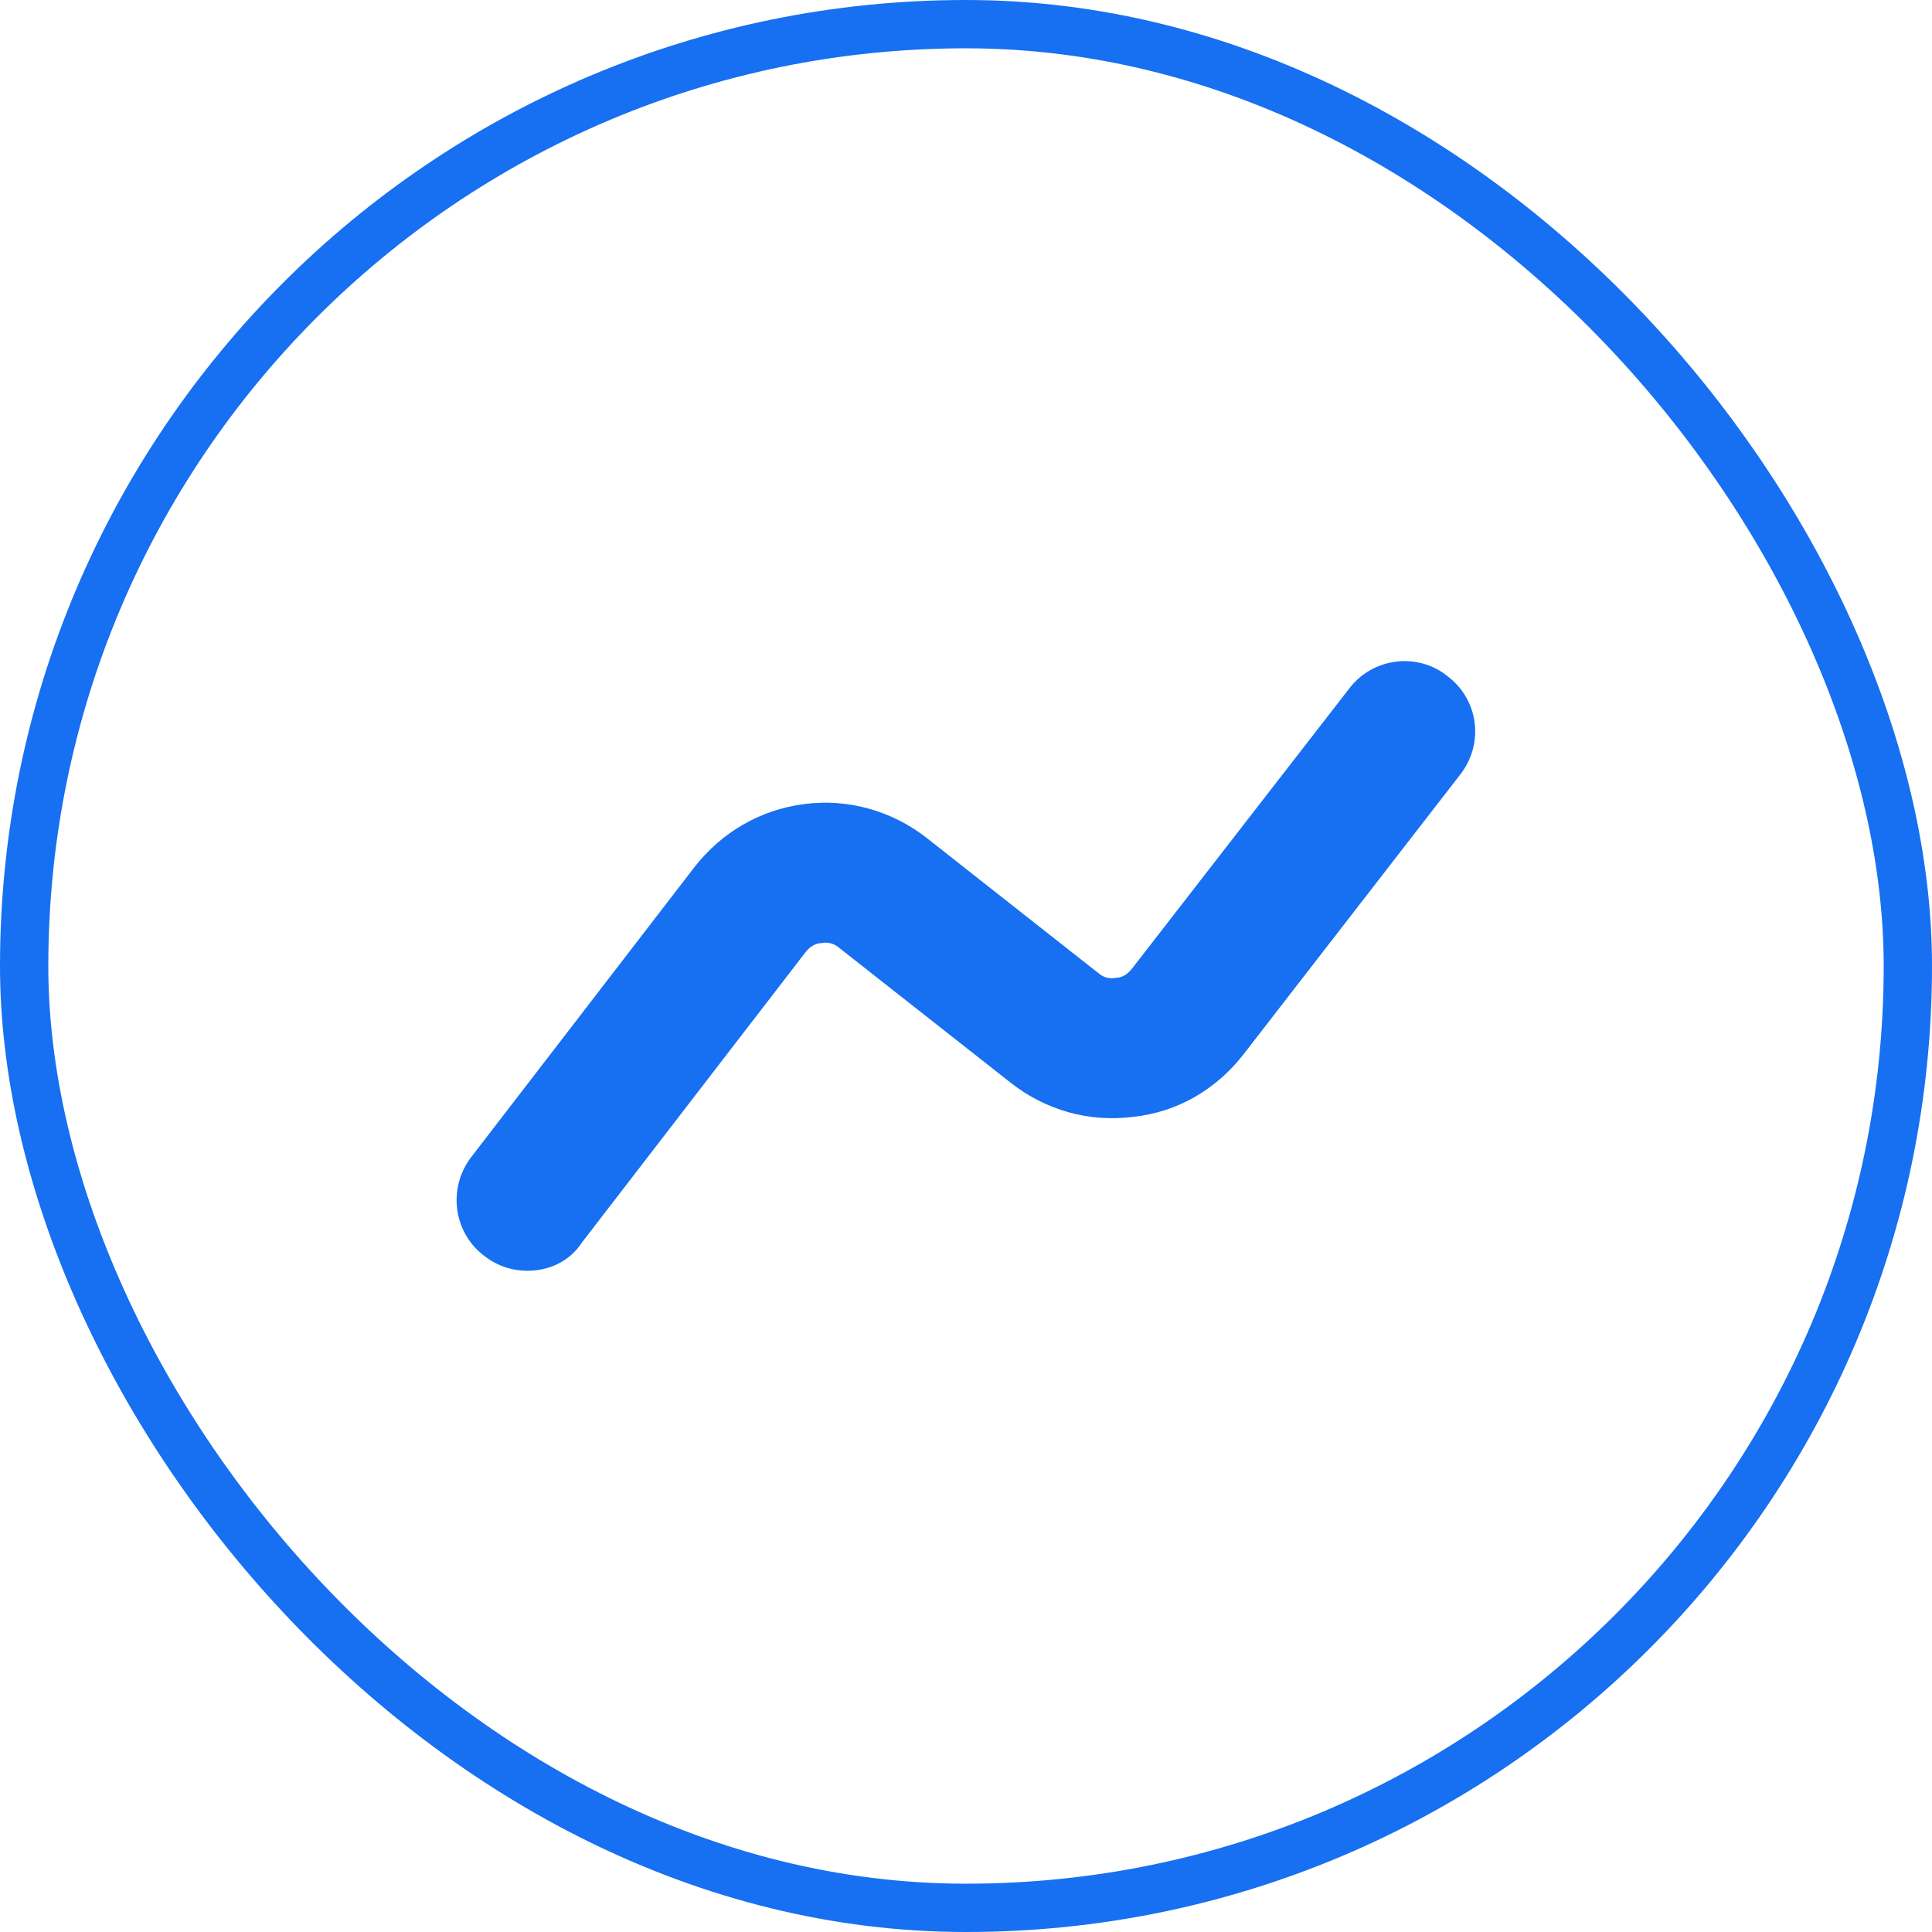 <svg width="12" height="12" viewBox="0 0 12 12" fill="none" xmlns="http://www.w3.org/2000/svg">
<rect x="0.15" y="0.15" width="11.7" height="11.7" rx="5.85" stroke="#176FF1" stroke-width="0.3"/>
<path d="M3.276 7.893C3.182 7.893 3.089 7.864 3.007 7.8C2.815 7.654 2.78 7.38 2.926 7.188L4.314 5.385C4.483 5.169 4.722 5.029 4.997 4.994C5.265 4.959 5.539 5.035 5.755 5.204L6.822 6.044C6.863 6.079 6.904 6.079 6.933 6.073C6.957 6.073 6.997 6.062 7.032 6.015L8.38 4.277C8.526 4.084 8.806 4.049 8.992 4.201C9.185 4.347 9.22 4.621 9.068 4.813L7.721 6.552C7.552 6.768 7.312 6.908 7.038 6.937C6.764 6.972 6.496 6.896 6.28 6.727L5.212 5.887C5.172 5.852 5.125 5.852 5.102 5.858C5.078 5.858 5.037 5.869 5.002 5.916L3.614 7.718C3.538 7.835 3.41 7.893 3.276 7.893Z" fill="#176FF1"/>
</svg>
